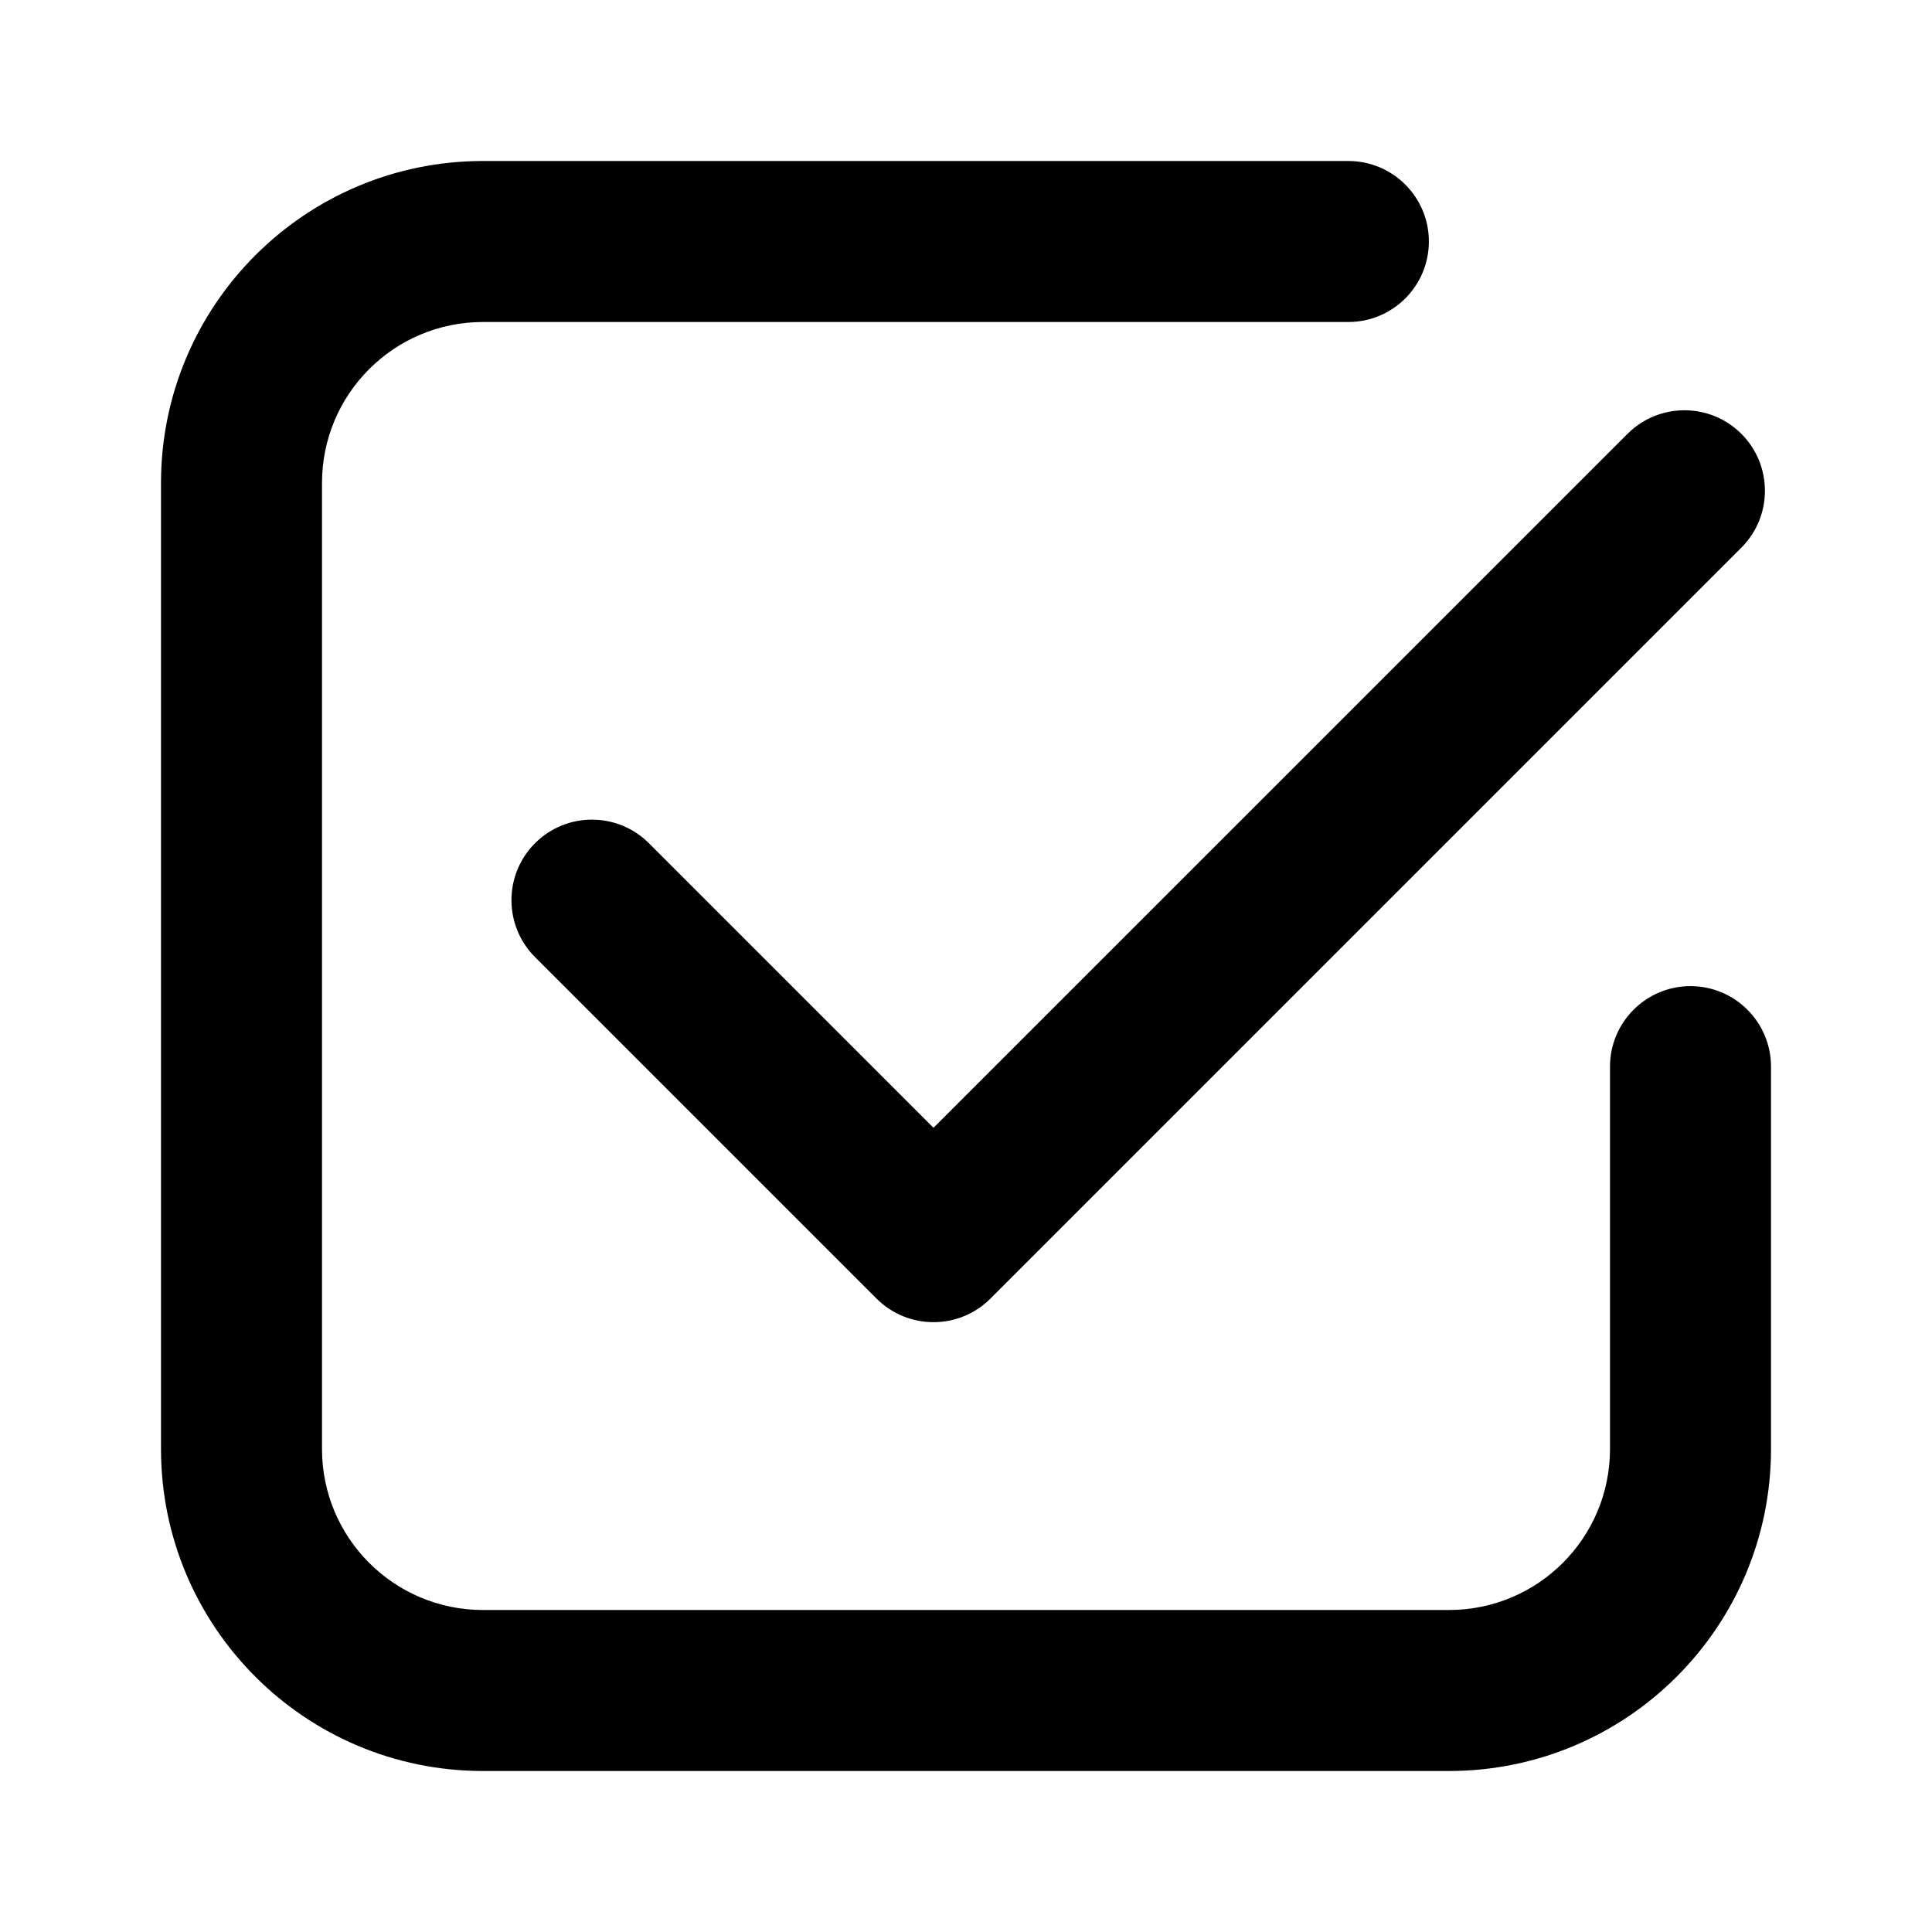 <?xml version="1.0" encoding="UTF-8"?>
<svg width="24px" height="24px" viewBox="0 0 24 24" version="1.1" xmlns="http://www.w3.org/2000/svg" xmlns:xlink="http://www.w3.org/1999/xlink">
    <!-- Generator: Sketch 44.1 (41455) - http://www.bohemiancoding.com/sketch -->
    <title>Bold/SVG/checkbox</title>
    <desc>Created with Sketch.</desc>
    <defs></defs>
    <g id="Bold-Outline" stroke="none" stroke-width="1" fill="none" fill-rule="evenodd">
        <g id="checkbox" fill-rule="nonzero" fill="#000000">
            <path d="M20,13.25 C20,12.698 20.448,12.25 21,12.25 C21.552,12.25 22,12.698 22,13.25 L22,18 C22,20.209 20.209,22 18,22 L6,22 C3.791,22 2,20.209 2,18 L2,6 C2,3.791 3.791,2 6,2 L16.75,2 C17.302,2 17.75,2.448 17.75,3 C17.75,3.552 17.302,4 16.75,4 L6,4 C4.895,4 4,4.895 4,6 L4,18 C4,19.105 4.895,20 6,20 L18,20 C19.105,20 20,19.105 20,18 L20,13.25 Z M11.596,14.01 L20.218,5.389 C20.608,4.999 21.241,4.999 21.632,5.389 C22.022,5.78 22.022,6.413 21.632,6.803 L12.303,16.132 C11.913,16.522 11.28,16.522 10.889,16.132 L6.646,11.889 C6.256,11.499 6.256,10.865 6.646,10.475 C7.037,10.084 7.67,10.084 8.061,10.475 L11.596,14.01 Z" id="shape"></path>
        </g>
    </g>
</svg>